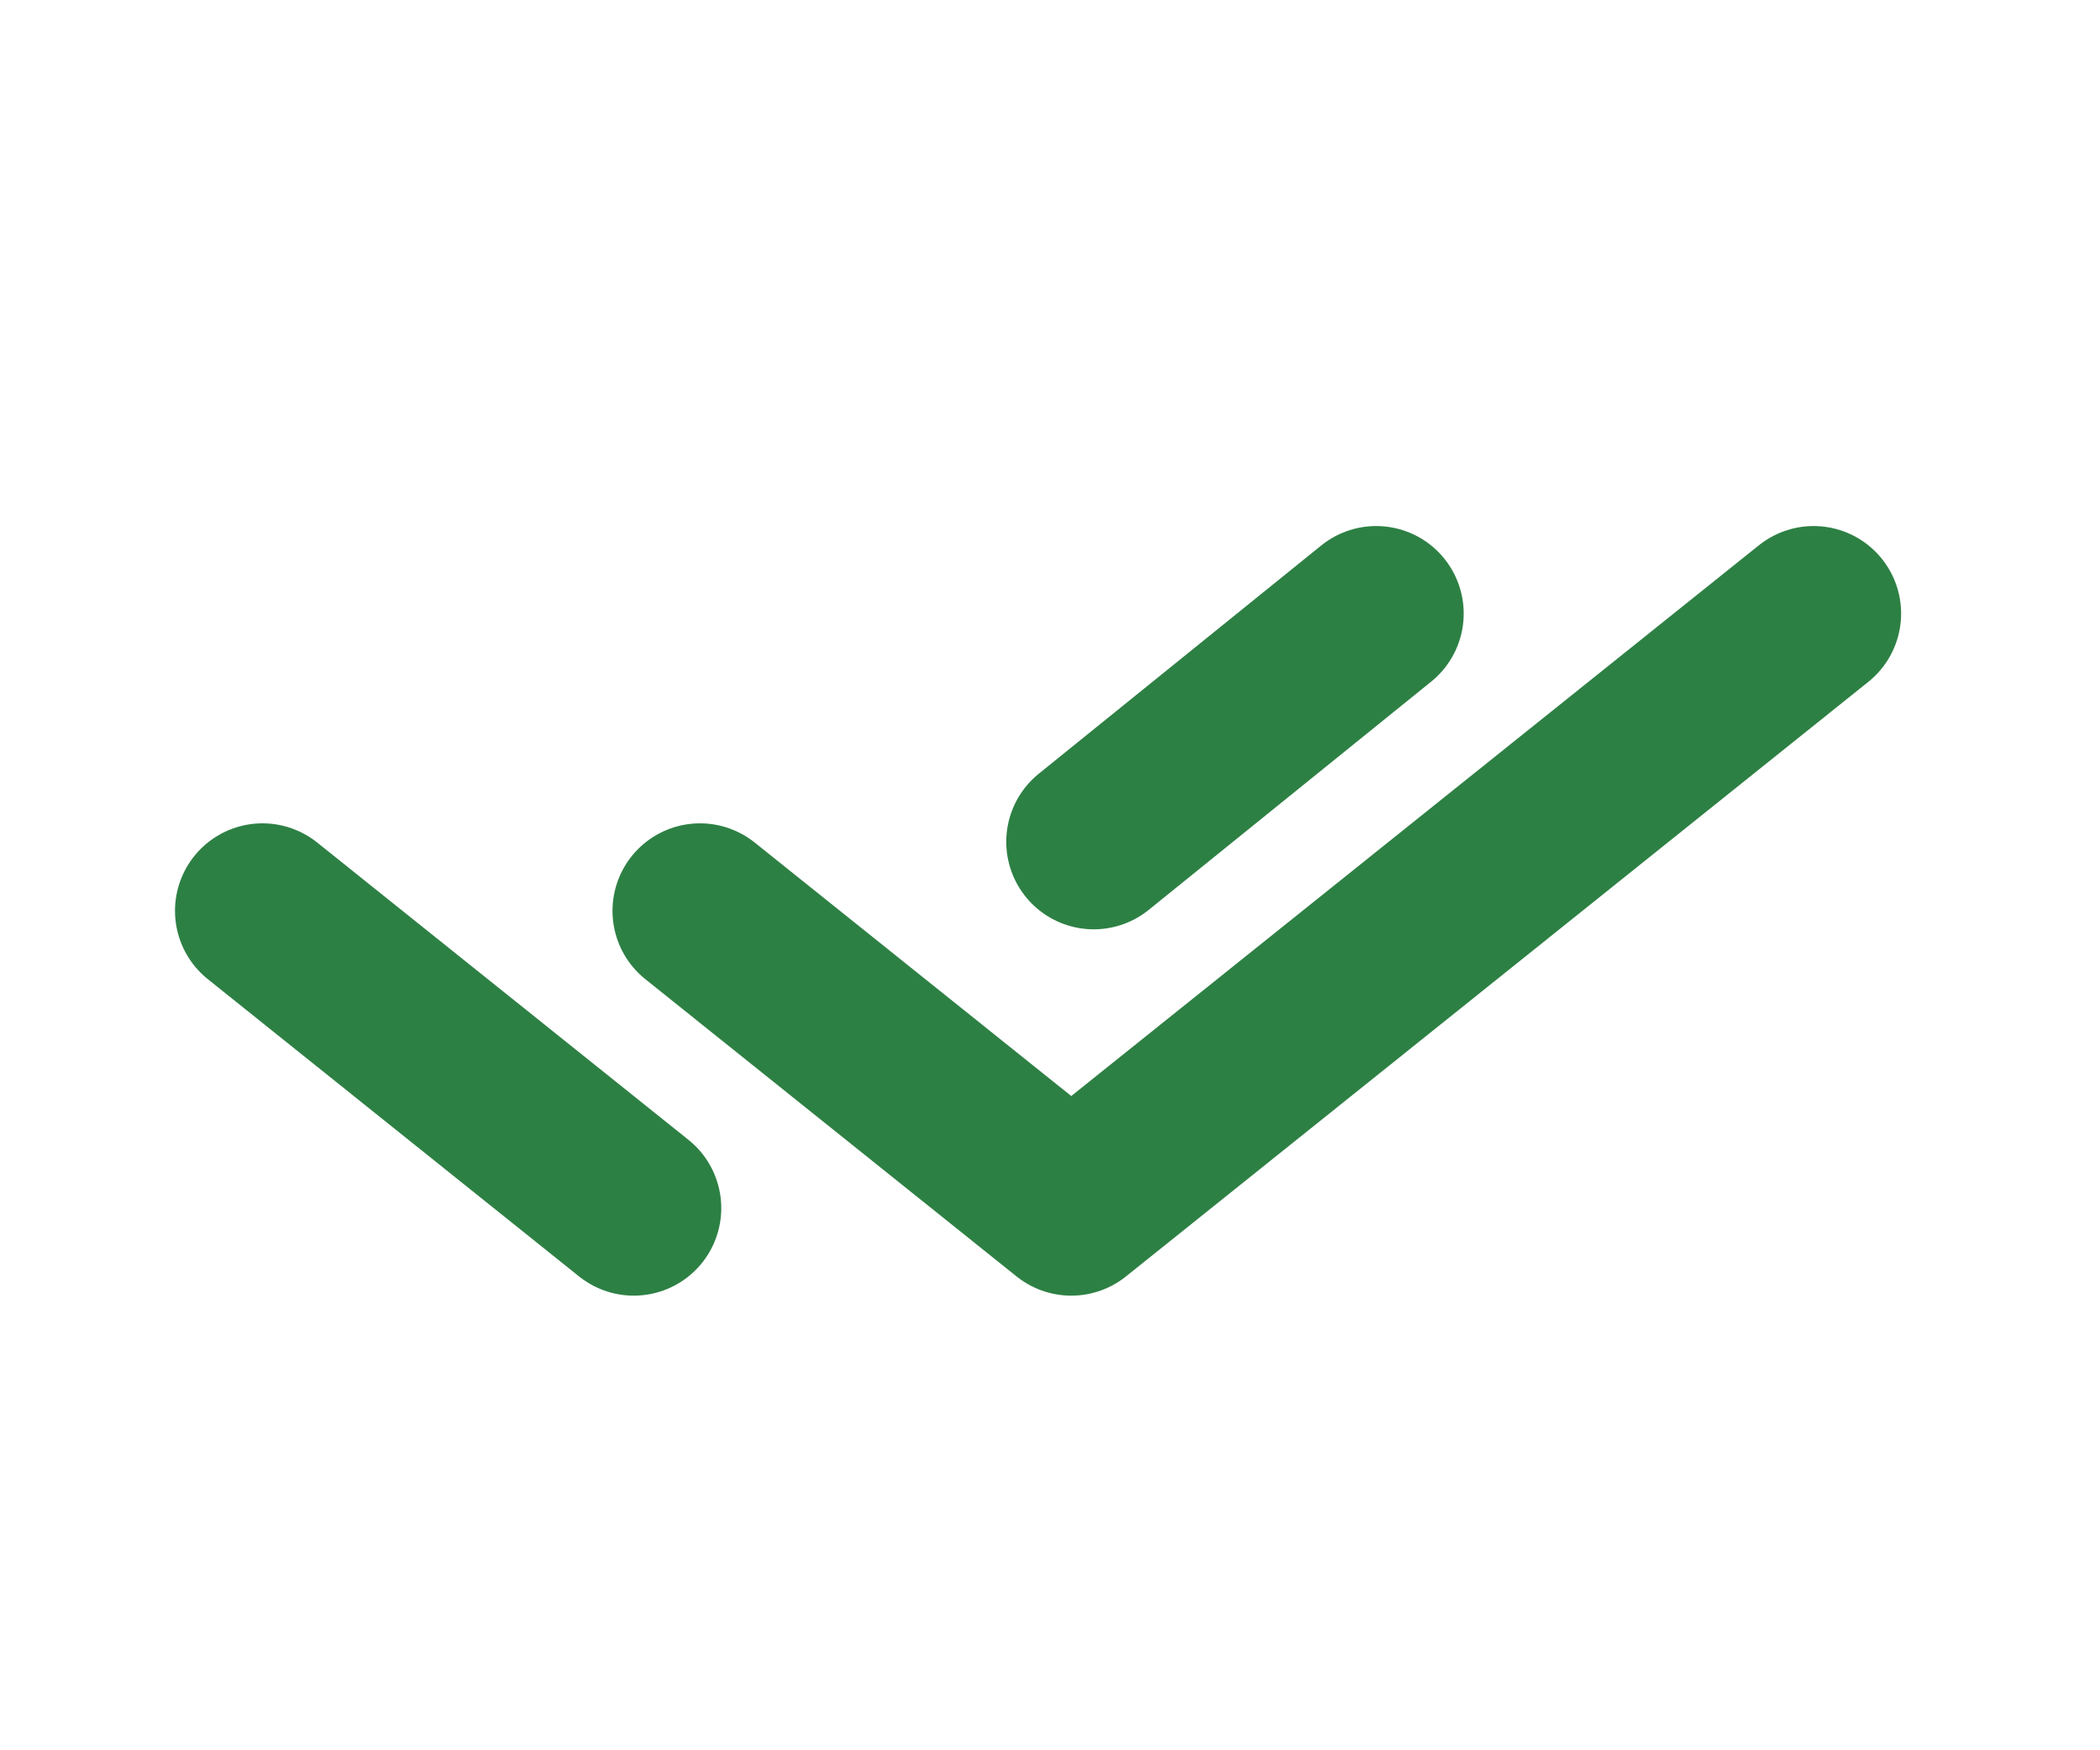 <svg class="shrink-0" width="24" height="20" viewBox="0 0 24 20" fill="none" xmlns="http://www.w3.org/2000/svg">
							<path d="M8 10.408L12.243 13.805L20.727 7.011M3 10.408L7.243 13.805M15.728 7.011L12.5 9.619" stroke="#2D8044" stroke-width="2" stroke-linecap="round" stroke-linejoin="round"></path>
						</svg>